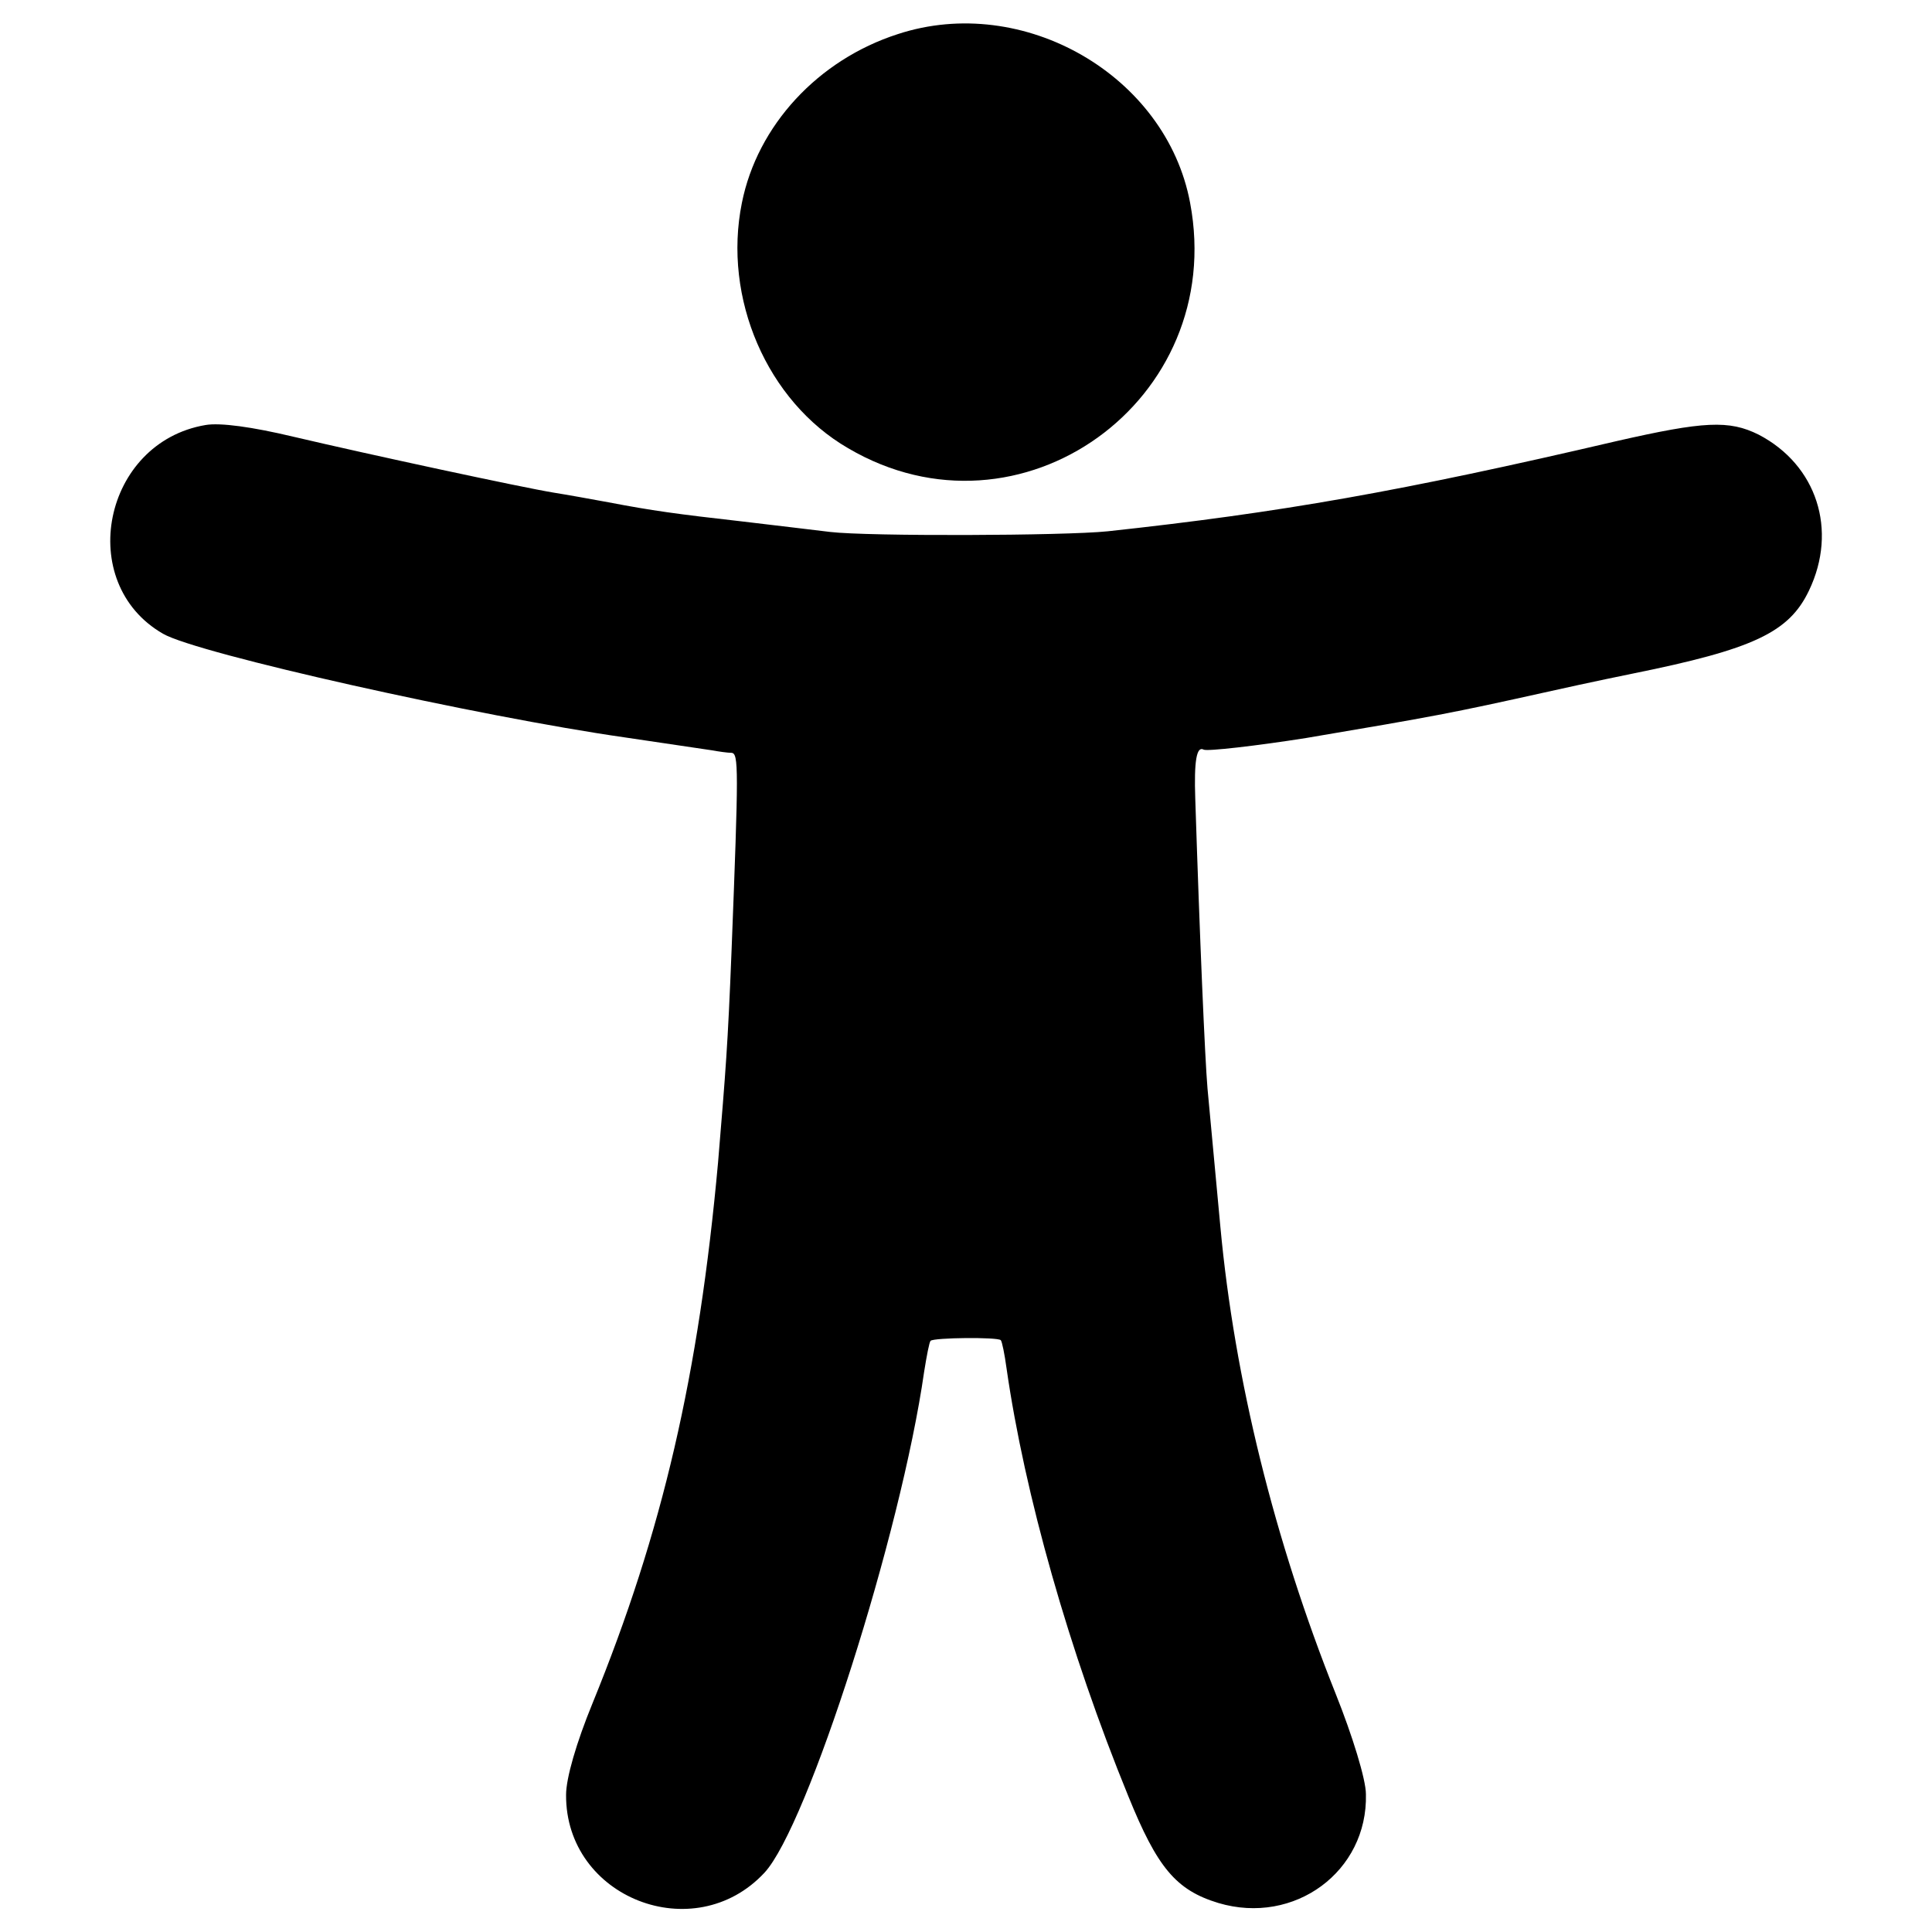 <?xml version="1.0" standalone="no"?>
<!DOCTYPE svg PUBLIC "-//W3C//DTD SVG 20010904//EN"
 "http://www.w3.org/TR/2001/REC-SVG-20010904/DTD/svg10.dtd">
<svg version="1.0" xmlns="http://www.w3.org/2000/svg"
 width="300pt" height="300pt" viewBox="0 0 300 300"
 preserveAspectRatio="xMidYMid meet">
<g transform="translate(0,300) scale(0.1,-0.1)"
fill="#000000" stroke="none">
<path d="M1394 2947 c-124 -40 -218 -142 -242 -262 -30 -148 39 -308 165 -381
267 -157 589 74 531 381 -37 198 -259 326 -454 262z"/>
<path d="M319 2340 c-159 -27 -203 -245 -66 -324 53 -31 493 -129 717 -161 27
-4 115 -17 135 -20 11 -2 25 -4 31 -4 11 -1 11 -24 0 -306 -6 -151 -9 -185
-21 -330 -30 -330 -86 -573 -195 -840 -25 -61 -41 -116 -41 -142 -1 -160 199
-238 308 -121 67 72 212 526 248 778 4 25 8 46 10 48 5 5 104 6 109 1 2 -2 6
-22 9 -44 28 -195 97 -439 189 -664 45 -111 74 -146 140 -166 118 -35 232 49
229 169 0 23 -21 91 -47 156 -95 238 -157 488 -179 725 -12 128 -15 162 -20
215 -4 47 -12 232 -19 450 -2 58 2 82 13 76 5 -3 83 6 159 18 201 34 223 38
376 72 67 15 126 27 131 28 188 38 243 64 274 129 45 94 12 195 -78 242 -46
23 -85 21 -221 -10 -334 -78 -522 -111 -790 -140 -68 -7 -372 -8 -431 -1 -24
3 -84 10 -134 16 -106 12 -142 17 -210 30 -27 5 -66 12 -85 15 -49 8 -286 59
-405 87 -63 15 -113 22 -136 18z"/>
</g>
</svg>
